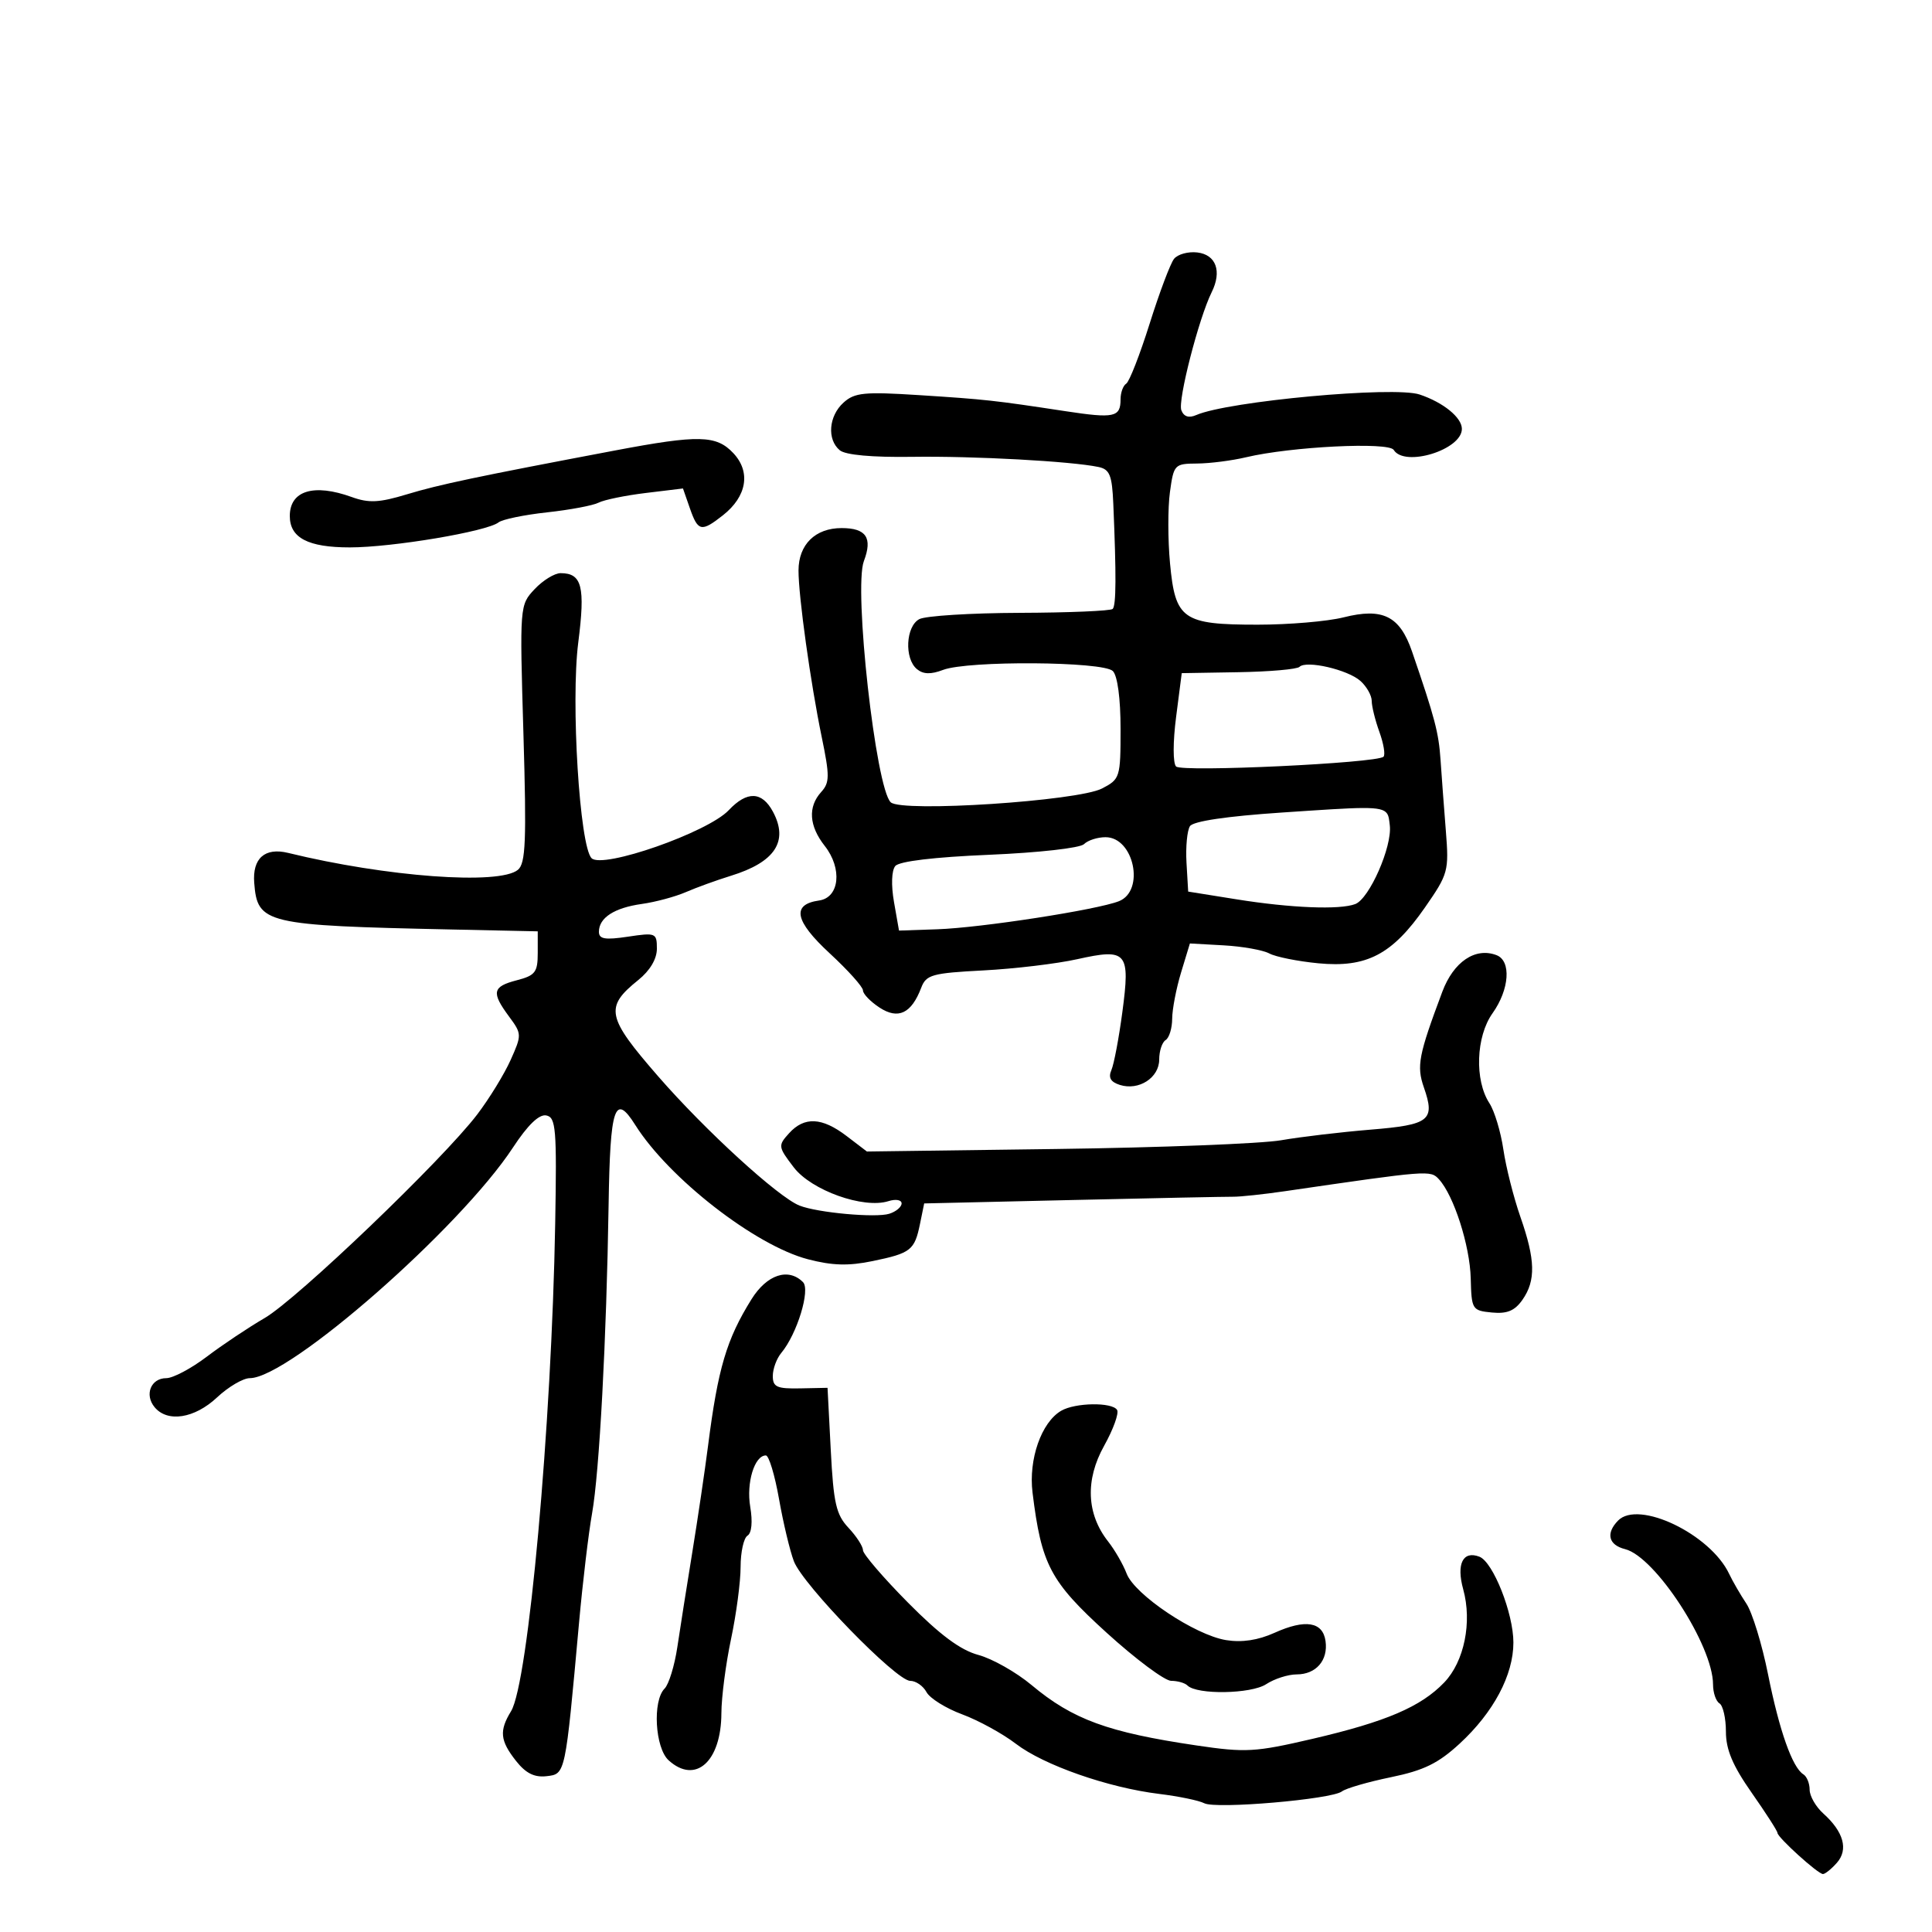 <svg xmlns="http://www.w3.org/2000/svg" width="300" height="300" viewBox="0 0 300 300" version="1.1">
  <defs/>
  <path d="M182.3,40.199 C182.866,39.484 184.488,39.034 185.906,39.199 C188.833,39.541 189.766,42.116 188.146,45.381 C186.147,49.408 182.861,62.195 183.438,63.699 C183.824,64.704 184.598,64.954 185.758,64.447 C190.693,62.294 216.451,59.926 220.438,61.259 C224.119,62.49 227,64.834 227,66.598 C227,69.846 218.101,72.59 216.415,69.863 C215.63,68.592 200.466,69.345 193.5,71.001 C191.3,71.524 187.874,71.963 185.886,71.976 C182.375,71.999 182.255,72.126 181.666,76.42 C181.333,78.851 181.339,83.822 181.679,87.467 C182.494,96.196 183.641,97 195.28,97 C200.139,97 206.14,96.49 208.616,95.866 C214.723,94.329 217.364,95.647 219.263,101.178 C222.815,111.524 223.399,113.747 223.687,118 C223.854,120.475 224.224,125.425 224.509,129 C225.007,135.257 224.886,135.702 221.263,140.915 C216.187,148.22 212.207,150.302 204.704,149.579 C201.516,149.272 198.095,148.586 197.102,148.055 C196.11,147.523 192.928,146.956 190.031,146.794 L184.766,146.5 L183.398,151 C182.646,153.475 182.024,156.711 182.015,158.191 C182.007,159.671 181.55,161.16 181,161.5 C180.45,161.84 180,163.201 180,164.524 C180,167.356 176.832,169.399 173.89,168.465 C172.454,168.009 172.068,167.331 172.578,166.16 C172.975,165.247 173.739,161.204 174.276,157.176 C175.524,147.816 175.016,147.219 167.278,148.942 C164.1,149.649 157.539,150.434 152.698,150.686 C144.739,151.101 143.815,151.357 143.052,153.363 C141.525,157.38 139.474,158.357 136.567,156.452 C135.155,155.527 134,154.328 134,153.787 C134,153.247 131.679,150.659 128.841,148.037 C123.392,143 122.876,140.439 127.189,139.828 C130.36,139.378 130.828,134.868 128.067,131.358 C125.622,128.249 125.425,125.293 127.509,122.99 C128.84,121.519 128.85,120.511 127.59,114.412 C125.857,106.021 123.984,92.569 123.993,88.579 C124.003,84.549 126.596,82 130.686,82 C134.505,82 135.519,83.504 134.142,87.127 C132.526,91.378 135.991,122.445 138.319,124.584 C140.049,126.173 167.348,124.388 171.116,122.44 C173.92,120.99 174,120.732 174,113.174 C174,108.461 173.528,104.928 172.8,104.2 C171.296,102.696 150.304,102.554 146.443,104.021 C144.535,104.747 143.358,104.712 142.378,103.899 C140.403,102.26 140.643,97.26 142.75,96.14 C143.713,95.628 150.737,95.188 158.36,95.162 C165.983,95.136 172.471,94.862 172.779,94.554 C173.319,94.014 173.346,89.324 172.872,78.225 C172.683,73.79 172.317,72.88 170.574,72.513 C166.343,71.622 151.196,70.797 141.651,70.936 C135.431,71.028 131.286,70.652 130.401,69.918 C128.391,68.249 128.675,64.604 130.978,62.52 C132.705,60.957 134.191,60.81 142.728,61.356 C153.019,62.015 154.354,62.161 165.427,63.846 C173.026,65.002 174,64.792 174,62 C174,60.965 174.395,59.874 174.877,59.576 C175.359,59.278 176.995,55.089 178.513,50.267 C180.03,45.445 181.734,40.915 182.3,40.199 Z M83.019,91.48 C84.3,90.116 86.115,89 87.052,89 C90.369,89 90.9,91.088 89.791,99.776 C88.619,108.959 90.006,131.406 91.86,133.26 C93.567,134.967 109.916,129.246 113.156,125.809 C116.002,122.788 118.325,122.871 120.028,126.052 C122.48,130.635 120.353,133.873 113.5,135.989 C111.3,136.668 108.15,137.81 106.5,138.527 C104.85,139.243 101.772,140.071 99.661,140.366 C95.389,140.964 93,142.512 93,144.684 C93,145.822 93.939,145.982 97.5,145.448 C101.83,144.798 102,144.869 102,147.314 C102,148.912 100.929,150.717 99.113,152.178 C93.857,156.406 94.168,157.905 102.217,167.154 C109.513,175.538 120.831,185.886 124.143,187.201 C126.94,188.311 135.996,189.136 138.092,188.471 C139.141,188.138 140,187.415 140,186.865 C140,186.313 139.085,186.156 137.956,186.514 C134.092,187.74 125.982,184.843 123.249,181.259 C120.816,178.07 120.791,177.888 122.52,175.978 C124.896,173.352 127.633,173.482 131.462,176.403 L134.612,178.806 L163.983,178.415 C180.136,178.2 195.861,177.589 198.927,177.058 C201.992,176.527 208.25,175.786 212.834,175.41 C222.021,174.657 222.883,173.972 221.097,168.848 C219.944,165.54 220.27,163.846 223.961,154 C225.709,149.336 229.091,147.054 232.383,148.317 C234.698,149.205 234.391,153.642 231.759,157.339 C229.181,160.96 228.948,167.739 231.279,171.313 C232.064,172.516 233.038,175.75 233.443,178.5 C233.848,181.25 235.039,185.959 236.089,188.965 C238.418,195.627 238.497,198.846 236.404,201.834 C235.208,203.541 234.018,204.036 231.654,203.806 C228.596,203.509 228.496,203.347 228.374,198.5 C228.245,193.413 225.744,185.623 223.435,183.115 C222.118,181.686 221.916,181.702 199.5,184.972 C196.2,185.453 192.6,185.838 191.5,185.827 C190.4,185.816 179.152,186.046 166.503,186.338 L143.507,186.868 L142.861,190.027 C142.02,194.14 141.446,194.591 135.5,195.82 C131.75,196.596 129.239,196.525 125.455,195.537 C117.275,193.401 103.867,182.974 98.645,174.688 C95.467,169.646 94.74,171.816 94.504,187.045 C94.179,207.951 93.07,228.665 91.936,235 C91.395,238.025 90.483,245.675 89.911,252 C87.766,275.684 87.813,275.464 84.866,275.805 C82.975,276.024 81.636,275.352 80.116,273.42 C77.647,270.282 77.496,268.752 79.357,265.715 C82.038,261.338 85.659,221.342 86.21,190.014 C86.47,175.227 86.327,173.495 84.819,173.204 C83.709,172.99 81.953,174.685 79.652,178.19 C71.42,190.727 44.864,214 38.791,214 C37.746,214 35.453,215.348 33.696,216.995 C30.209,220.263 26.009,220.921 24.011,218.513 C22.397,216.569 23.43,214 25.825,214 C26.863,214 29.69,212.501 32.106,210.669 C34.523,208.836 38.566,206.136 41.091,204.667 C46.161,201.718 68.77,180.064 74.11,173.043 C75.975,170.592 78.306,166.79 79.29,164.594 C81.039,160.694 81.033,160.536 79.04,157.841 C76.266,154.088 76.458,153.198 80.25,152.215 C83.109,151.474 83.5,150.966 83.5,147.995 L83.5,144.618 L70,144.328 C41.112,143.707 39.975,143.437 39.476,137.097 C39.176,133.279 41.127,131.554 44.744,132.439 C59.991,136.169 77.535,137.461 80.421,135.065 C81.629,134.063 81.769,130.599 81.277,113.914 C80.69,94.016 80.695,93.953 83.019,91.48 Z M116.689,201.75 C119.079,197.914 122.406,196.806 124.686,199.086 C125.871,200.271 123.763,207.155 121.319,210.079 C120.594,210.947 120,212.561 120,213.665 C120,215.374 120.633,215.66 124.25,215.586 L128.5,215.5 L129.001,225.17 C129.427,233.417 129.832,235.192 131.751,237.234 C132.988,238.551 134,240.116 134,240.71 C134,241.305 137.147,244.97 140.994,248.856 C145.962,253.872 149.129,256.227 151.923,256.979 C154.087,257.562 157.802,259.665 160.178,261.652 C166.575,267.001 172.028,268.998 185.805,271.034 C193.44,272.163 194.893,272.08 203.805,270.006 C215.214,267.352 220.639,265.03 224.259,261.252 C227.372,258.002 228.616,251.89 227.205,246.779 C226.119,242.846 227.165,240.742 229.719,241.723 C231.844,242.538 235,250.503 235,255.052 C235,260.101 231.917,265.9 226.655,270.75 C223.328,273.817 221.084,274.913 215.972,275.966 C212.412,276.699 208.992,277.692 208.372,278.171 C206.778,279.403 188.811,280.947 187,280.008 C186.175,279.58 183.025,278.928 180,278.558 C172.071,277.589 162.086,274.097 157.748,270.776 C155.685,269.196 151.928,267.137 149.4,266.201 C146.873,265.266 144.383,263.712 143.867,262.75 C143.351,261.788 142.21,261 141.33,261 C139.163,261 124.678,246.108 123.276,242.438 C122.659,240.822 121.618,236.463 120.964,232.75 C120.309,229.037 119.39,226 118.922,226 C117.158,226 115.866,230.245 116.495,233.972 C116.889,236.301 116.723,238.053 116.071,238.456 C115.482,238.82 115,241.004 115,243.309 C115,245.615 114.333,250.651 113.517,254.5 C112.702,258.35 112.027,263.537 112.017,266.027 C111.989,273.548 107.996,277.116 103.829,273.345 C101.711,271.428 101.296,264.104 103.197,262.203 C103.855,261.545 104.746,258.642 105.177,255.753 C105.607,252.864 106.655,246.225 107.505,241 C108.355,235.775 109.454,228.35 109.946,224.5 C111.484,212.464 112.817,207.968 116.689,201.75 Z M164.782,219.062 C166.964,217.79 172.699,217.705 173.459,218.933 C173.776,219.446 172.869,221.956 171.443,224.51 C168.49,229.798 168.711,235.092 172.063,239.353 C173.106,240.679 174.402,242.927 174.942,244.347 C176.19,247.63 185.547,253.89 190.377,254.674 C192.847,255.075 195.341,254.699 197.912,253.54 C202.694,251.383 205.4,251.82 205.827,254.815 C206.253,257.812 204.361,260 201.342,260 C200.015,260 197.885,260.684 196.608,261.521 C194.273,263.051 185.856,263.19 184.388,261.722 C183.991,261.325 182.853,261 181.859,261 C180.864,261 176.351,257.635 171.828,253.523 C163.081,245.569 161.71,242.974 160.332,231.773 C159.694,226.595 161.703,220.857 164.782,219.062 Z M95.5,69.95 C108.508,67.489 111.229,67.551 113.877,70.37 C116.614,73.282 115.973,77.09 112.253,80.016 C108.902,82.651 108.384,82.541 107.124,78.925 L106.052,75.85 L100.276,76.55 C97.099,76.935 93.803,77.612 92.951,78.053 C92.099,78.494 88.499,79.171 84.951,79.558 C81.403,79.944 78.012,80.645 77.415,81.115 C75.622,82.529 60.932,85 54.321,85 C47.833,85 45,83.52 45,80.129 C45,76.185 48.719,75.046 54.624,77.181 C57.278,78.141 58.885,78.061 63.195,76.755 C68.192,75.241 73.992,74.019 95.5,69.95 Z M251.25,236.118 C254.421,232.866 265.579,238.215 268.5,244.387 C269.05,245.549 270.252,247.625 271.17,249 C272.089,250.375 273.607,255.325 274.543,260 C276.294,268.739 278.315,274.459 280.027,275.517 C280.562,275.847 281,276.922 281,277.904 C281,278.886 281.953,280.547 283.118,281.595 C286.281,284.44 287.044,287.199 285.234,289.25 C284.385,290.212 283.41,291 283.068,291 C282.294,291 276,285.302 276,284.601 C276,284.319 274.2,281.519 272,278.379 C269.048,274.165 268,271.679 268,268.893 C268,266.817 267.55,264.84 267,264.5 C266.45,264.16 266,262.841 266,261.568 C266,255.519 257.042,241.729 252.347,240.551 C249.764,239.903 249.318,238.1 251.25,236.118 Z M201.785,103.548 C201.409,103.924 197.142,104.298 192.301,104.379 L183.5,104.527 L182.624,111.338 C182.122,115.236 182.122,118.522 182.624,119.022 C183.532,119.929 213.835,118.498 214.832,117.502 C215.135,117.198 214.847,115.467 214.192,113.654 C213.536,111.841 213,109.672 213,108.834 C213,107.996 212.213,106.603 211.25,105.74 C209.295,103.985 202.842,102.491 201.785,103.548 Z M199.037,126.171 C190.492,126.743 185.282,127.516 184.776,128.286 C184.338,128.954 184.096,131.513 184.239,133.973 L184.5,138.445 L192,139.646 C200.45,141 208.047,141.303 210.447,140.382 C212.641,139.54 216.19,131.466 215.809,128.184 C215.713,127.356 215.673,126.746 215.374,126.316 C214.518,125.086 211.539,125.334 199.037,126.171 Z M168.321,131.079 C167.718,131.682 161.235,132.409 153.619,132.729 C145.058,133.087 139.634,133.737 139.02,134.475 C138.441,135.174 138.36,137.447 138.821,140.076 L139.598,144.5 L145.549,144.297 C152.333,144.066 170.379,141.276 173.75,139.937 C177.824,138.318 176.078,130 171.665,130 C170.419,130 168.915,130.485 168.321,131.079 Z"/>
</svg>

